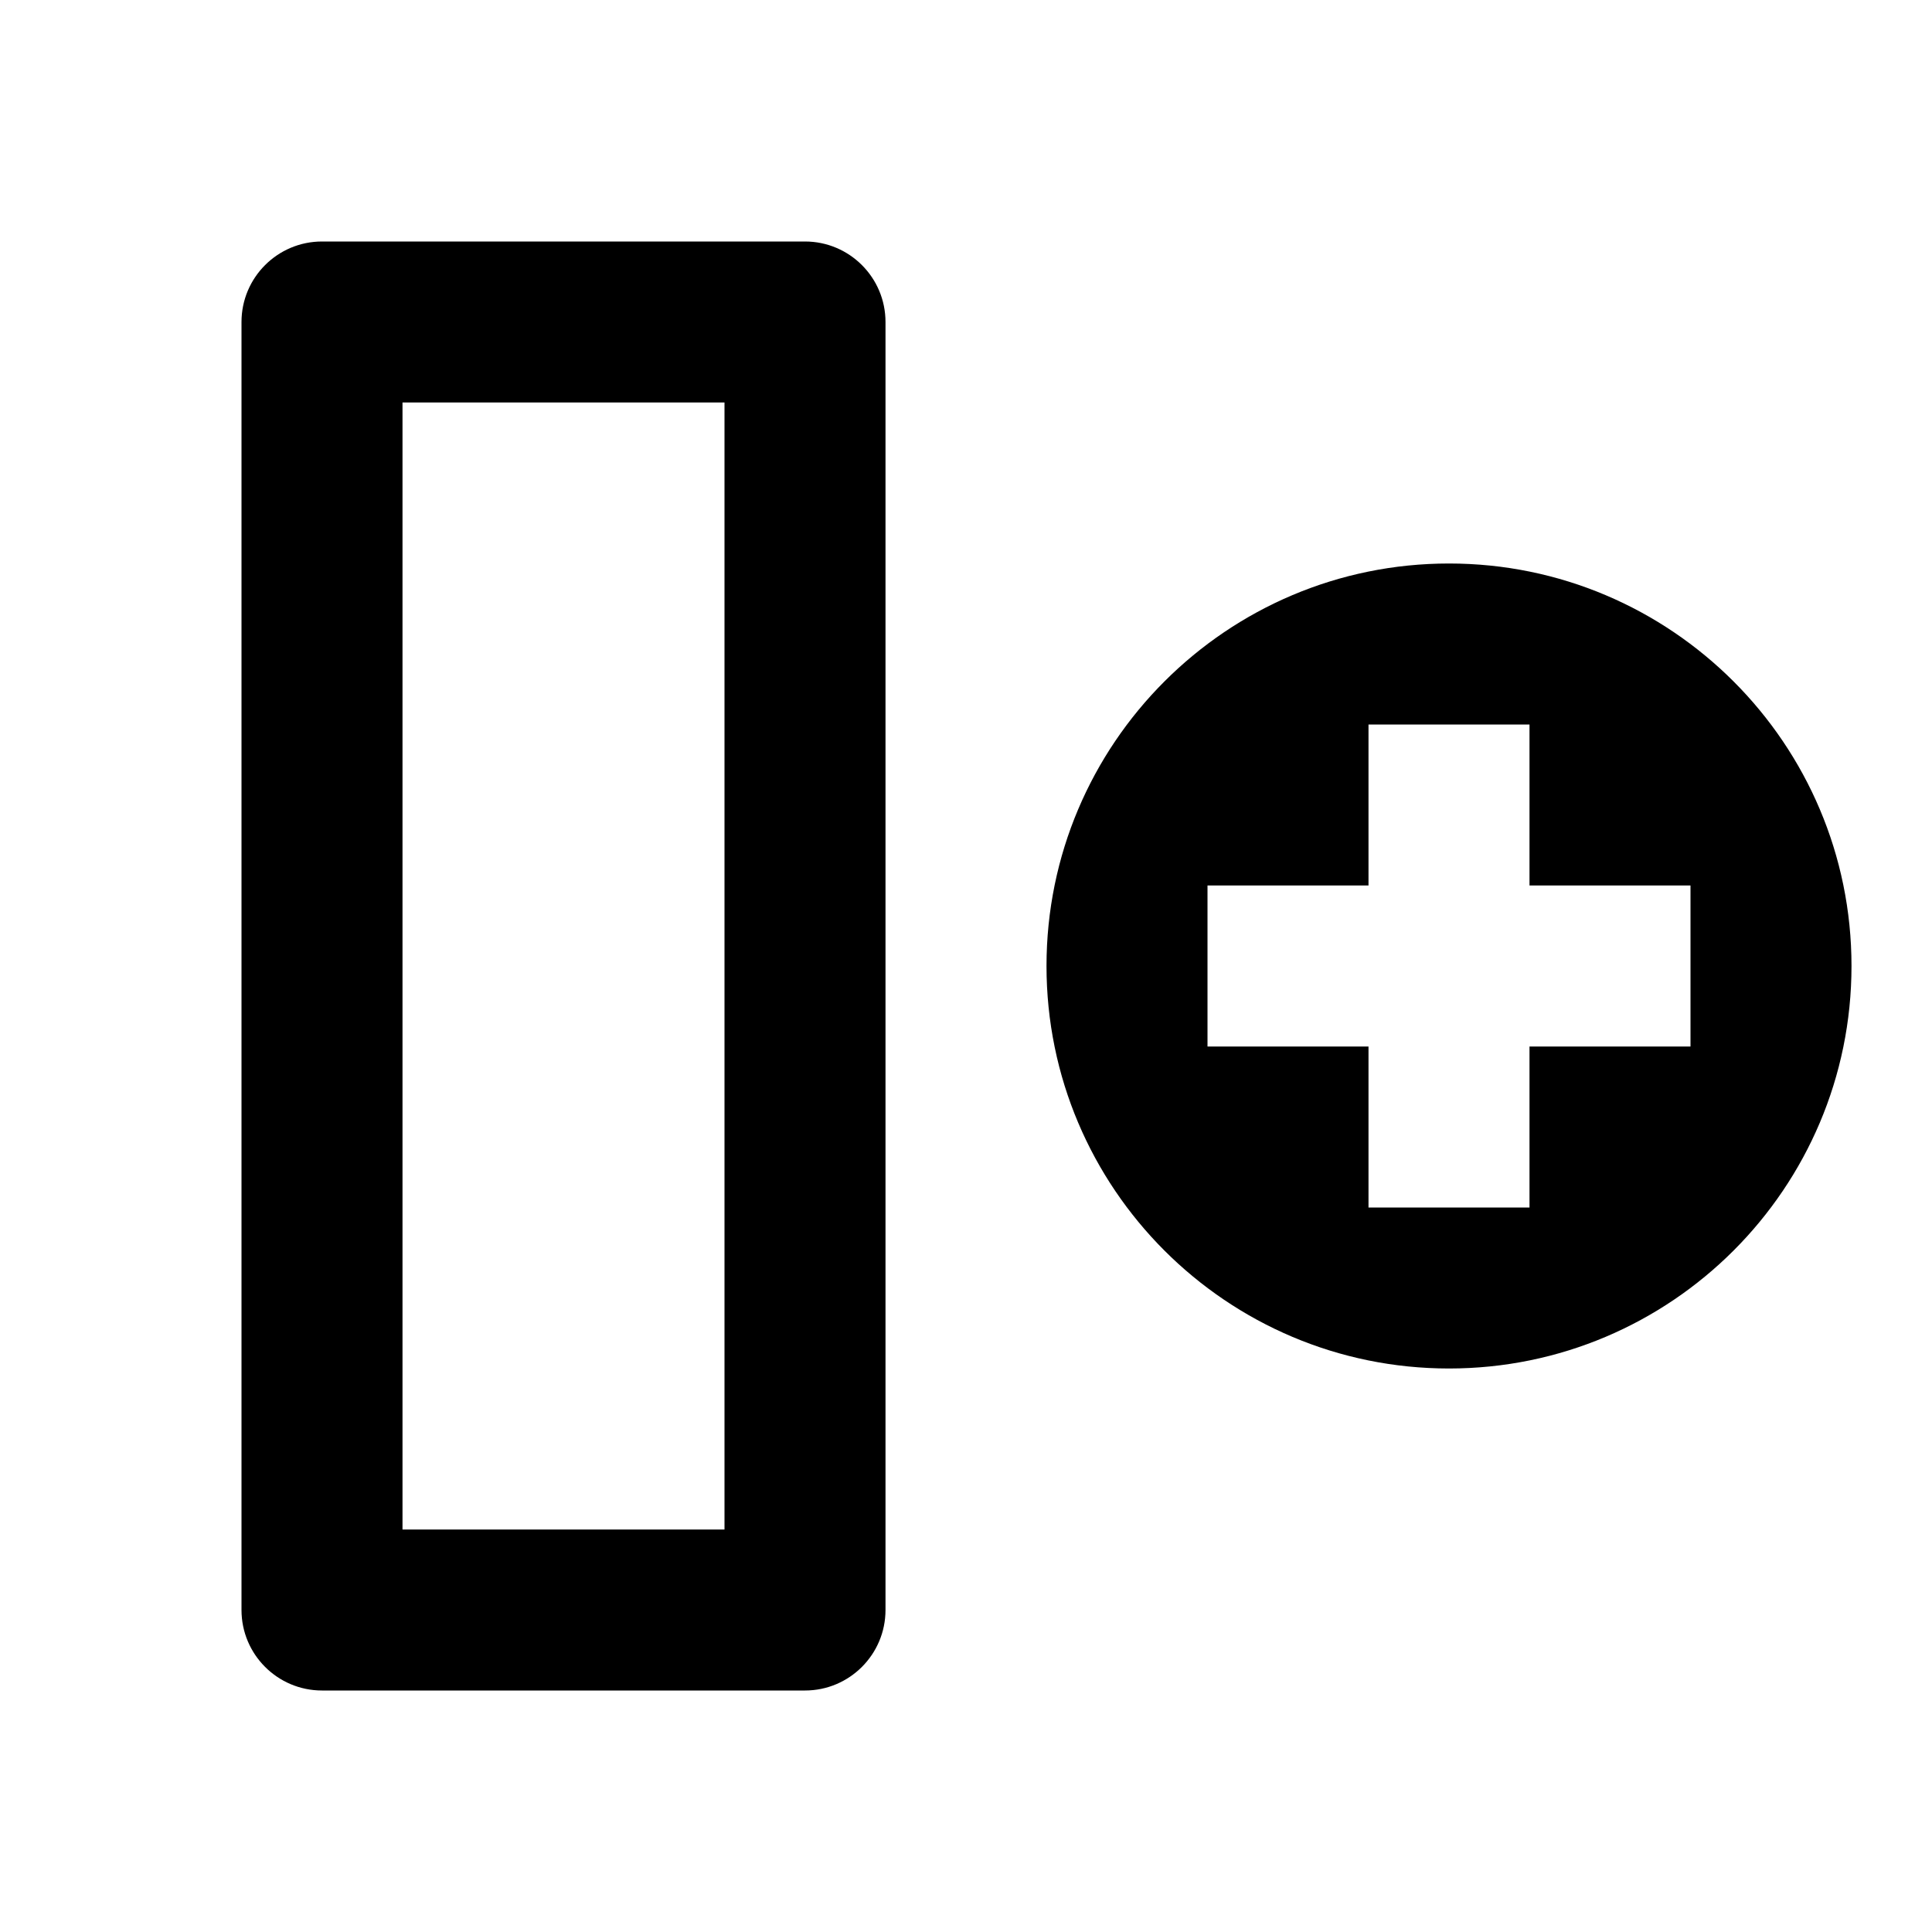<svg xmlns="http://www.w3.org/2000/svg" width="100%" height="100%" viewBox="0 0 1200 1200"><path fill="currentColor" d="M500 150C527.6 150 550 172.4 550 200V1000C550 1027.6 527.6 1050 500 1050H200C172.4 1050 150 1027.6 150 1000V200C150 172.4 172.4 150 200 150H500zM450 250H250V950H450V250zM900 350C1038 350 1150 462 1150 600S1038 850 900 850 650 738 650 600 762 350 900 350zM950 450H850V550L750 550V650L850 650V750H950V650L1050 650V550L950 550V450z" /></svg>